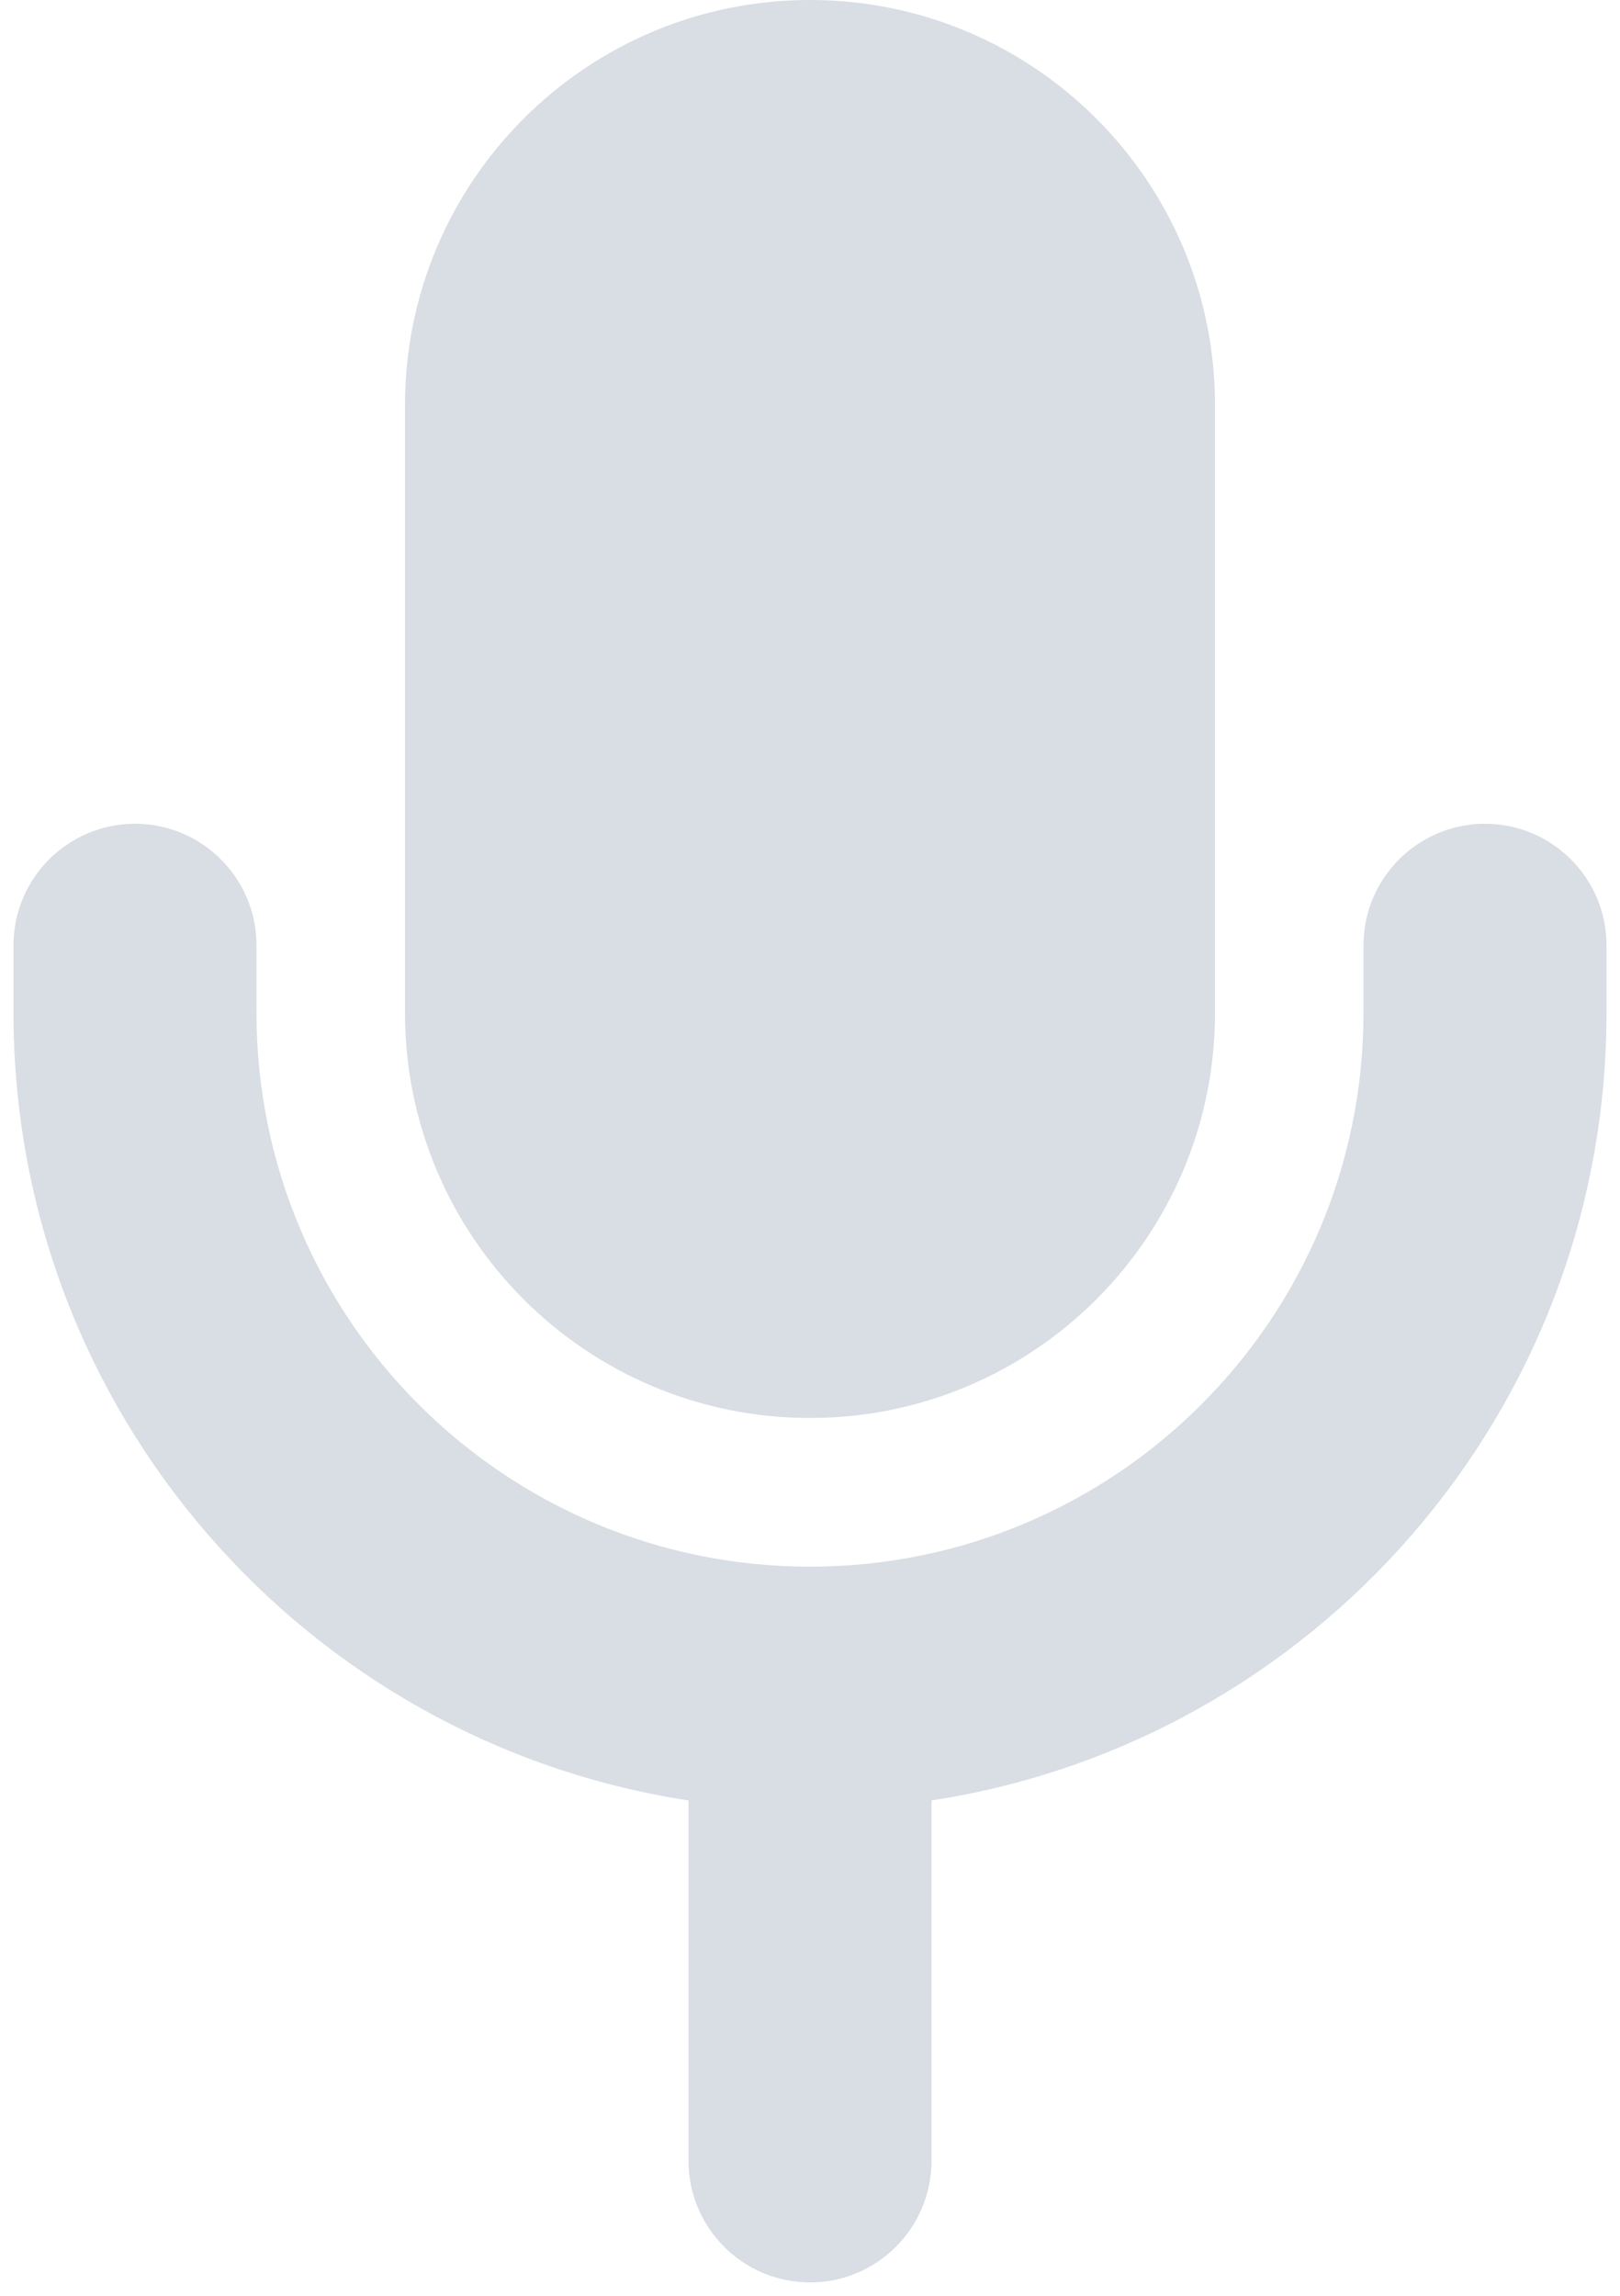 <svg width="12" height="17" viewBox="0 0 12 17" fill="none" xmlns="http://www.w3.org/2000/svg">
<path d="M6 0C4.343 0 3 1.343 3 3V7.5C3 9.157 4.343 10.5 6 10.5C7.657 10.5 9 9.157 9 7.5V3C9 1.343 7.657 0 6 0Z" fill="#BFC6D2" fill-opacity="0.6"/>
<path d="M1.9 7C1.9 6.503 1.497 6.1 1 6.1C0.503 6.1 0.1 6.503 0.1 7V7.5C0.1 10.453 2.269 12.899 5.1 13.332V16C5.1 16.497 5.503 16.901 6 16.901C6.497 16.901 6.9 16.497 6.9 16V13.332C9.731 12.899 11.9 10.453 11.9 7.5V7C11.9 6.503 11.497 6.1 11 6.1C10.503 6.1 10.1 6.503 10.1 7V7.5C10.1 9.765 8.264 11.601 6 11.601C3.736 11.601 1.9 9.765 1.9 7.5V7Z" fill="#BFC6D2" fill-opacity="0.6"/>
</svg>
